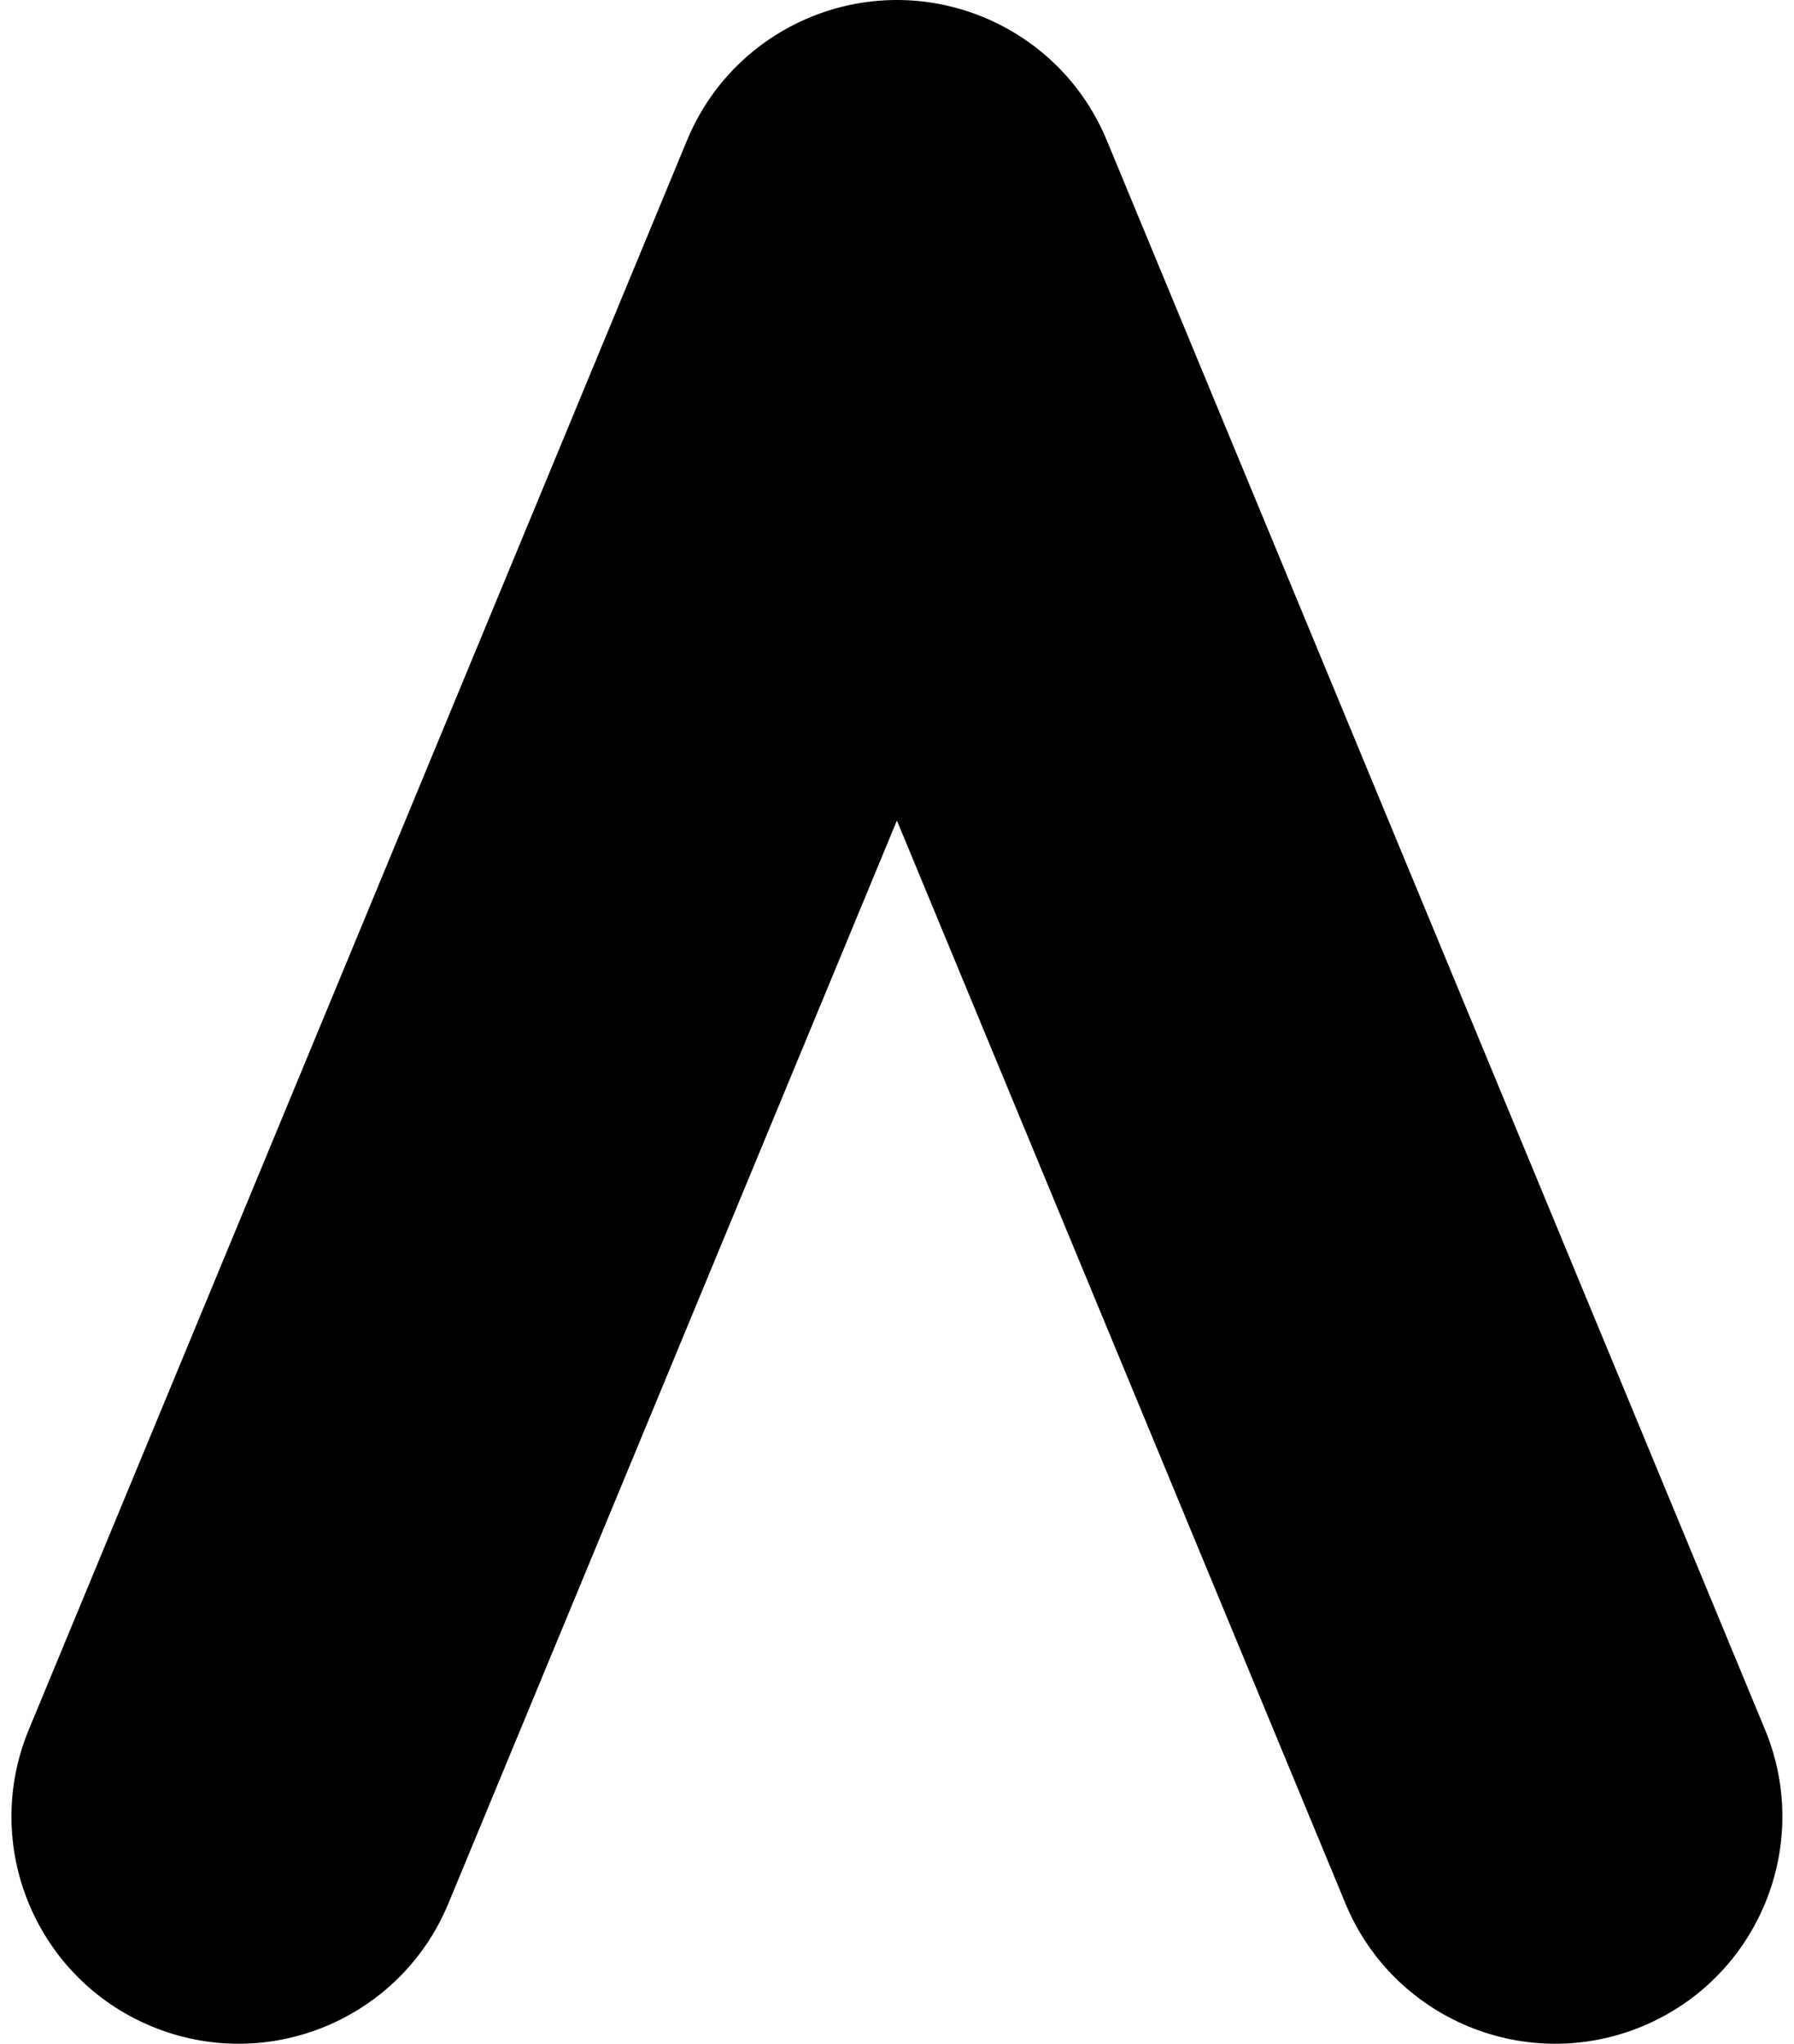 <svg width="79" height="90" viewBox="0 0 79 90" fill="none" xmlns="http://www.w3.org/2000/svg">
  <path
    d="M37.442 0.214C34.321 0.871 31.567 3.007 30.255 6.176L1.268 76.157C-0.846 81.259 1.577 87.109 6.68 89.222C11.782 91.336 17.632 88.913 19.745 83.81L39.496 36.128L59.247 83.81C61.36 88.913 67.21 91.336 72.312 89.222C77.415 87.109 79.838 81.259 77.725 76.157L48.737 6.176C47.401 2.95 44.571 0.795 41.38 0.18C40.055 -0.076 38.718 -0.054 37.442 0.214Z"
    fill="black" />
</svg>